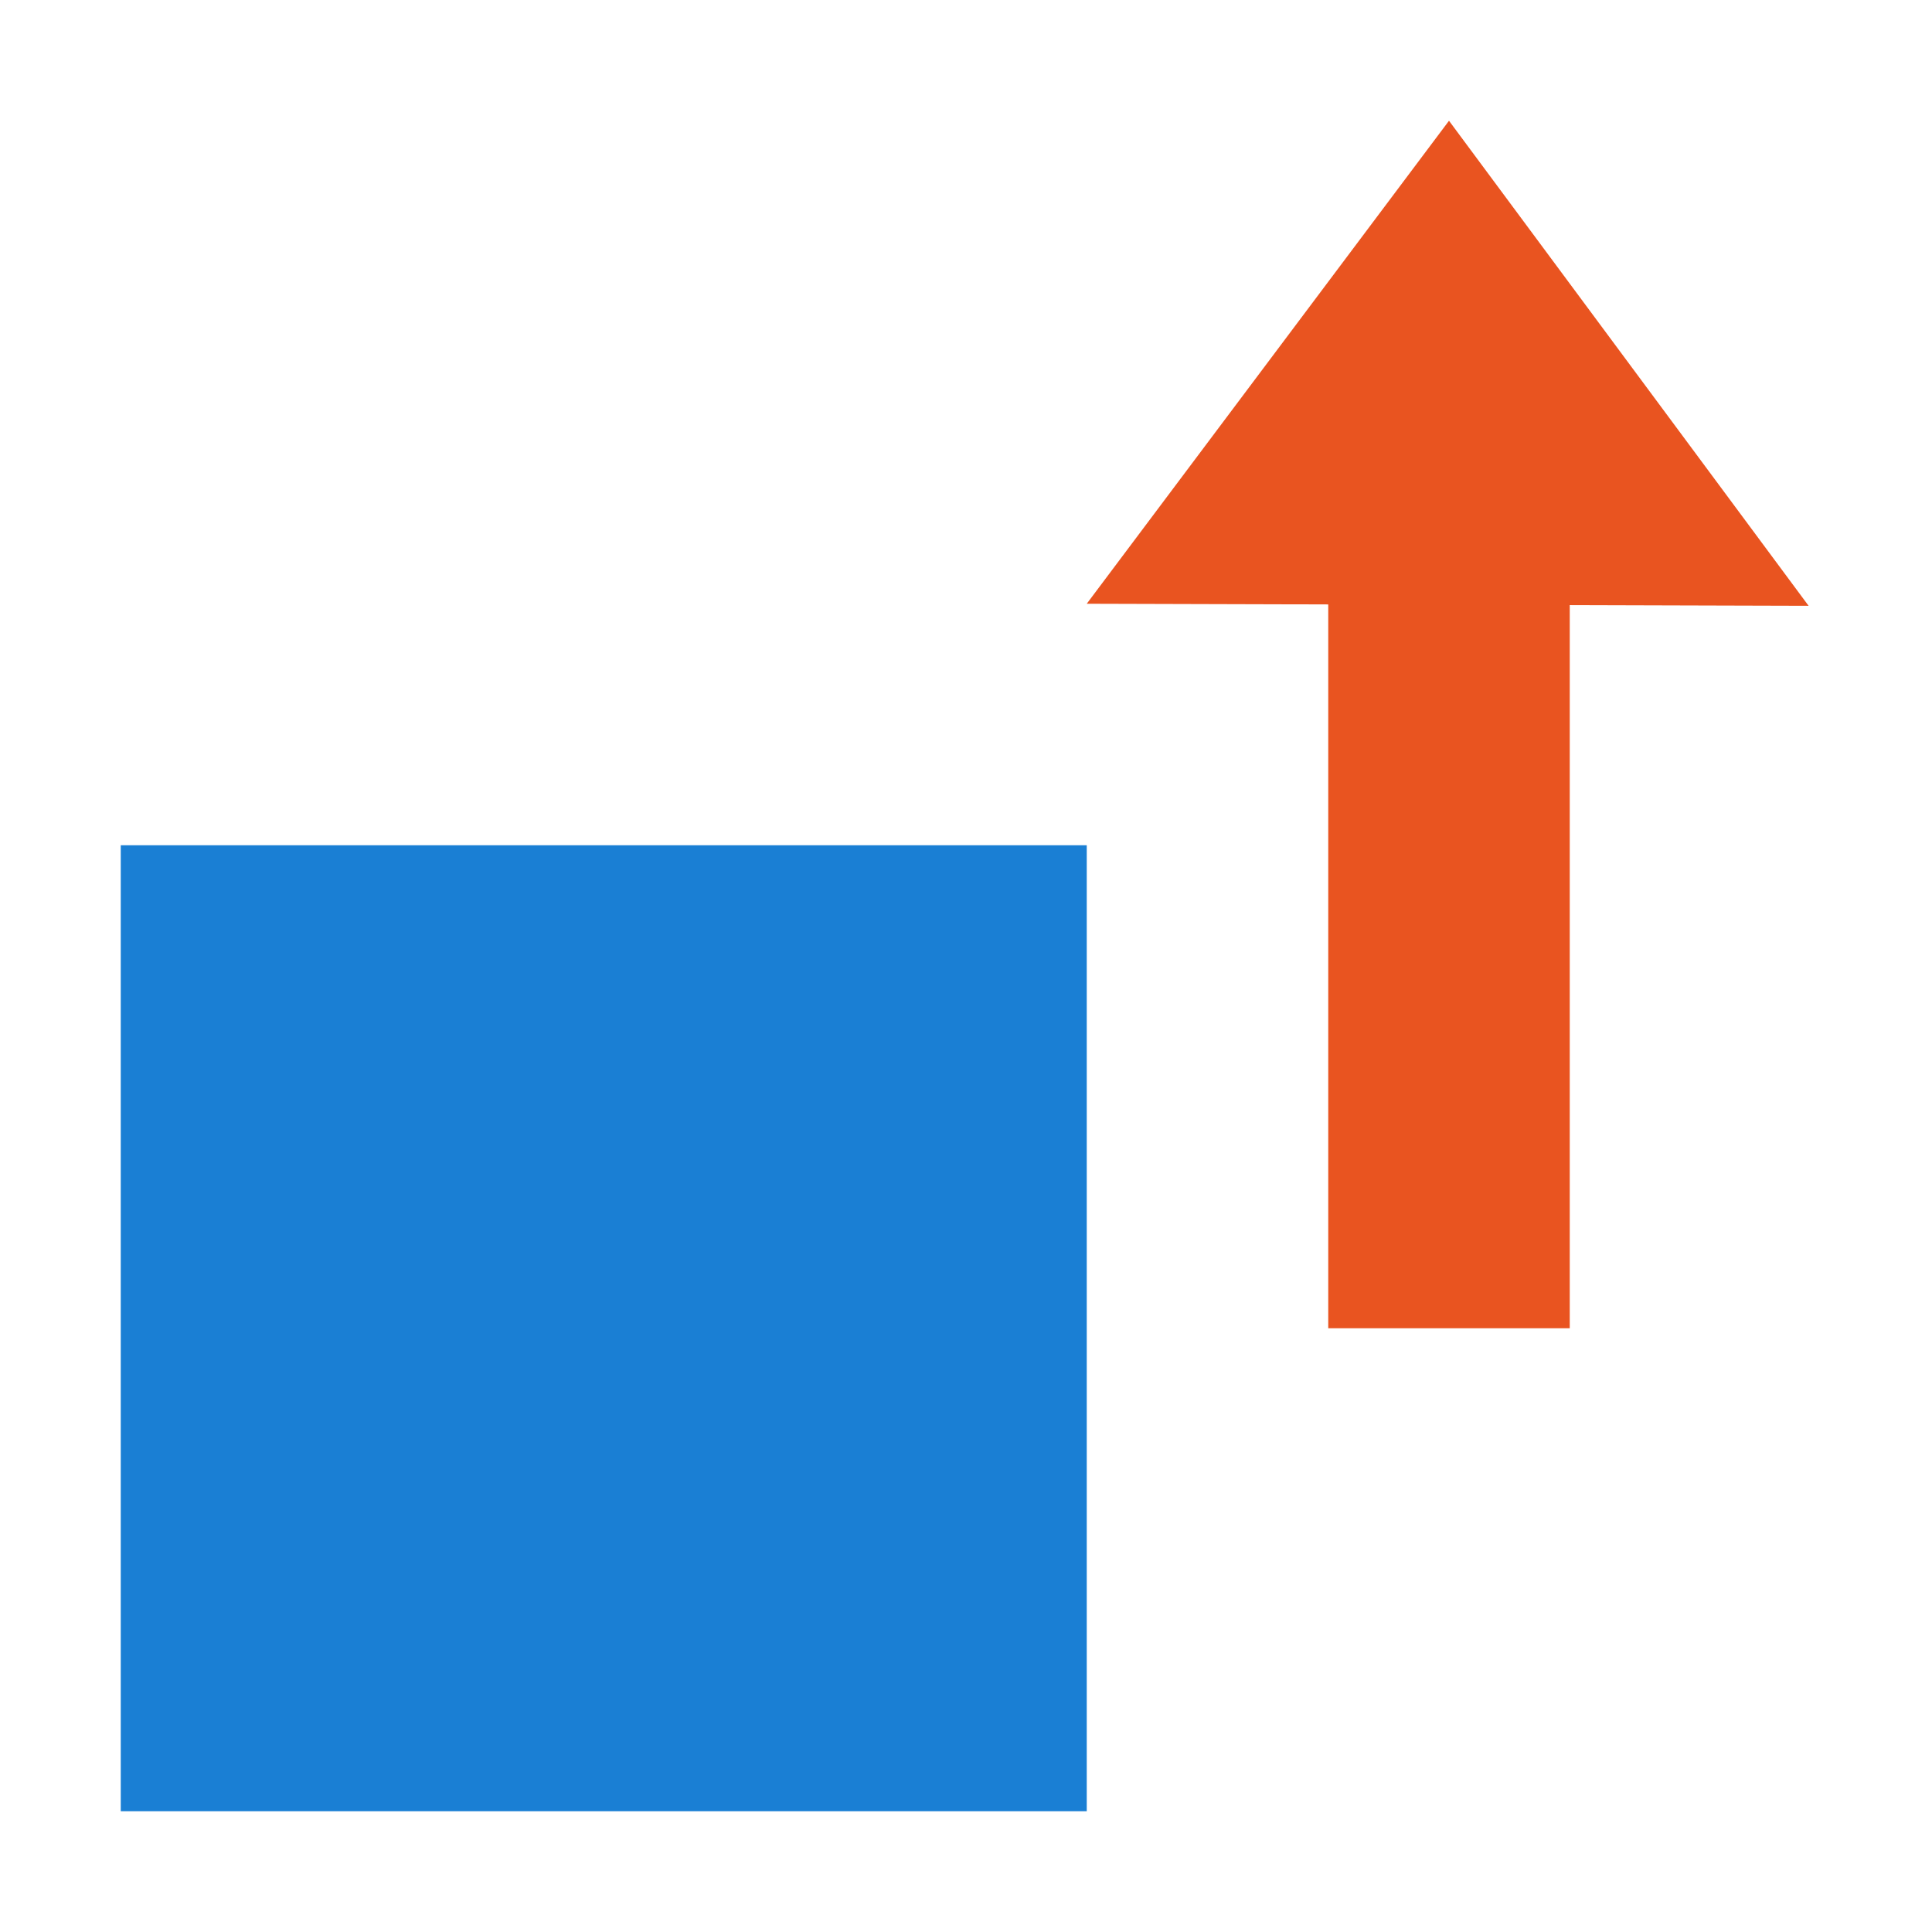 <?xml version="1.0" encoding="UTF-8" standalone="no"?>
<svg
   xmlns:dc="http://purl.org/dc/elements/1.1/"
   xmlns:cc="http://creativecommons.org/ns#"
   xmlns:rdf="http://www.w3.org/1999/02/22-rdf-syntax-ns#"
   xmlns:svg="http://www.w3.org/2000/svg"
   xmlns="http://www.w3.org/2000/svg"
   xmlns:sodipodi="http://sodipodi.sourceforge.net/DTD/sodipodi-0.dtd"
   xmlns:inkscape="http://www.inkscape.org/namespaces/inkscape"
   viewBox="0 0 16 16"
   version="1.1"
   id="svg4"
   sodipodi:docname="sc_librelogo-goforward.svg"
   inkscape:version="1.0.1 (3bc2e813f5, 2020-09-07)"
   inkscape:export-filename="/home/jupiter007/Libreoffice yaru theme fullcolor/build/cmd/32/rotateleft.png"
   inkscape:export-xdpi="96"
   inkscape:export-ydpi="96"
   width="16"
   height="16">
  <defs
     id="defs8" />
  <sodipodi:namedview
     pagecolor="#ffffff"
     bordercolor="#666666"
     borderopacity="1"
     objecttolerance="10"
     gridtolerance="10"
     guidetolerance="10"
     inkscape:pageopacity="0"
     inkscape:pageshadow="2"
     inkscape:window-width="1920"
     inkscape:window-height="1011"
     id="namedview6"
     showgrid="true"
     inkscape:zoom="29.5"
     inkscape:cx="3.3756358"
     inkscape:cy="7.7375569"
     inkscape:window-x="0"
     inkscape:window-y="0"
     inkscape:window-maximized="1"
     inkscape:current-layer="svg4"
     inkscape:document-rotation="0">
    <inkscape:grid
       type="xygrid"
       id="grid829" />
  </sodipodi:namedview>
  <rect
     style="fill:#1a7fd4;fill-opacity:1;fill-rule:evenodd;stroke-width:2;stroke-linecap:round;stroke-linejoin:round"
     id="rect839"
     width="8"
     height="8"
     x="1"
     y="7" />
  <path
     style="fill:#e95420;fill-opacity:1;stroke:none;stroke-width:1px;stroke-linecap:butt;stroke-linejoin:miter;stroke-opacity:1"
     d="M 12,1 9,5 14.978,5.017 Z"
     id="path833-8"
     inkscape:connector-curvature="0"
     sodipodi:nodetypes="cccc" />
  <rect
     style="opacity:1;fill:#e95420;fill-rule:evenodd;stroke:none;stroke-width:2;stroke-linecap:round;stroke-linejoin:round;fill-opacity:1"
     id="rect884"
     width="2"
     height="6"
     x="11"
     y="5" />
</svg>
